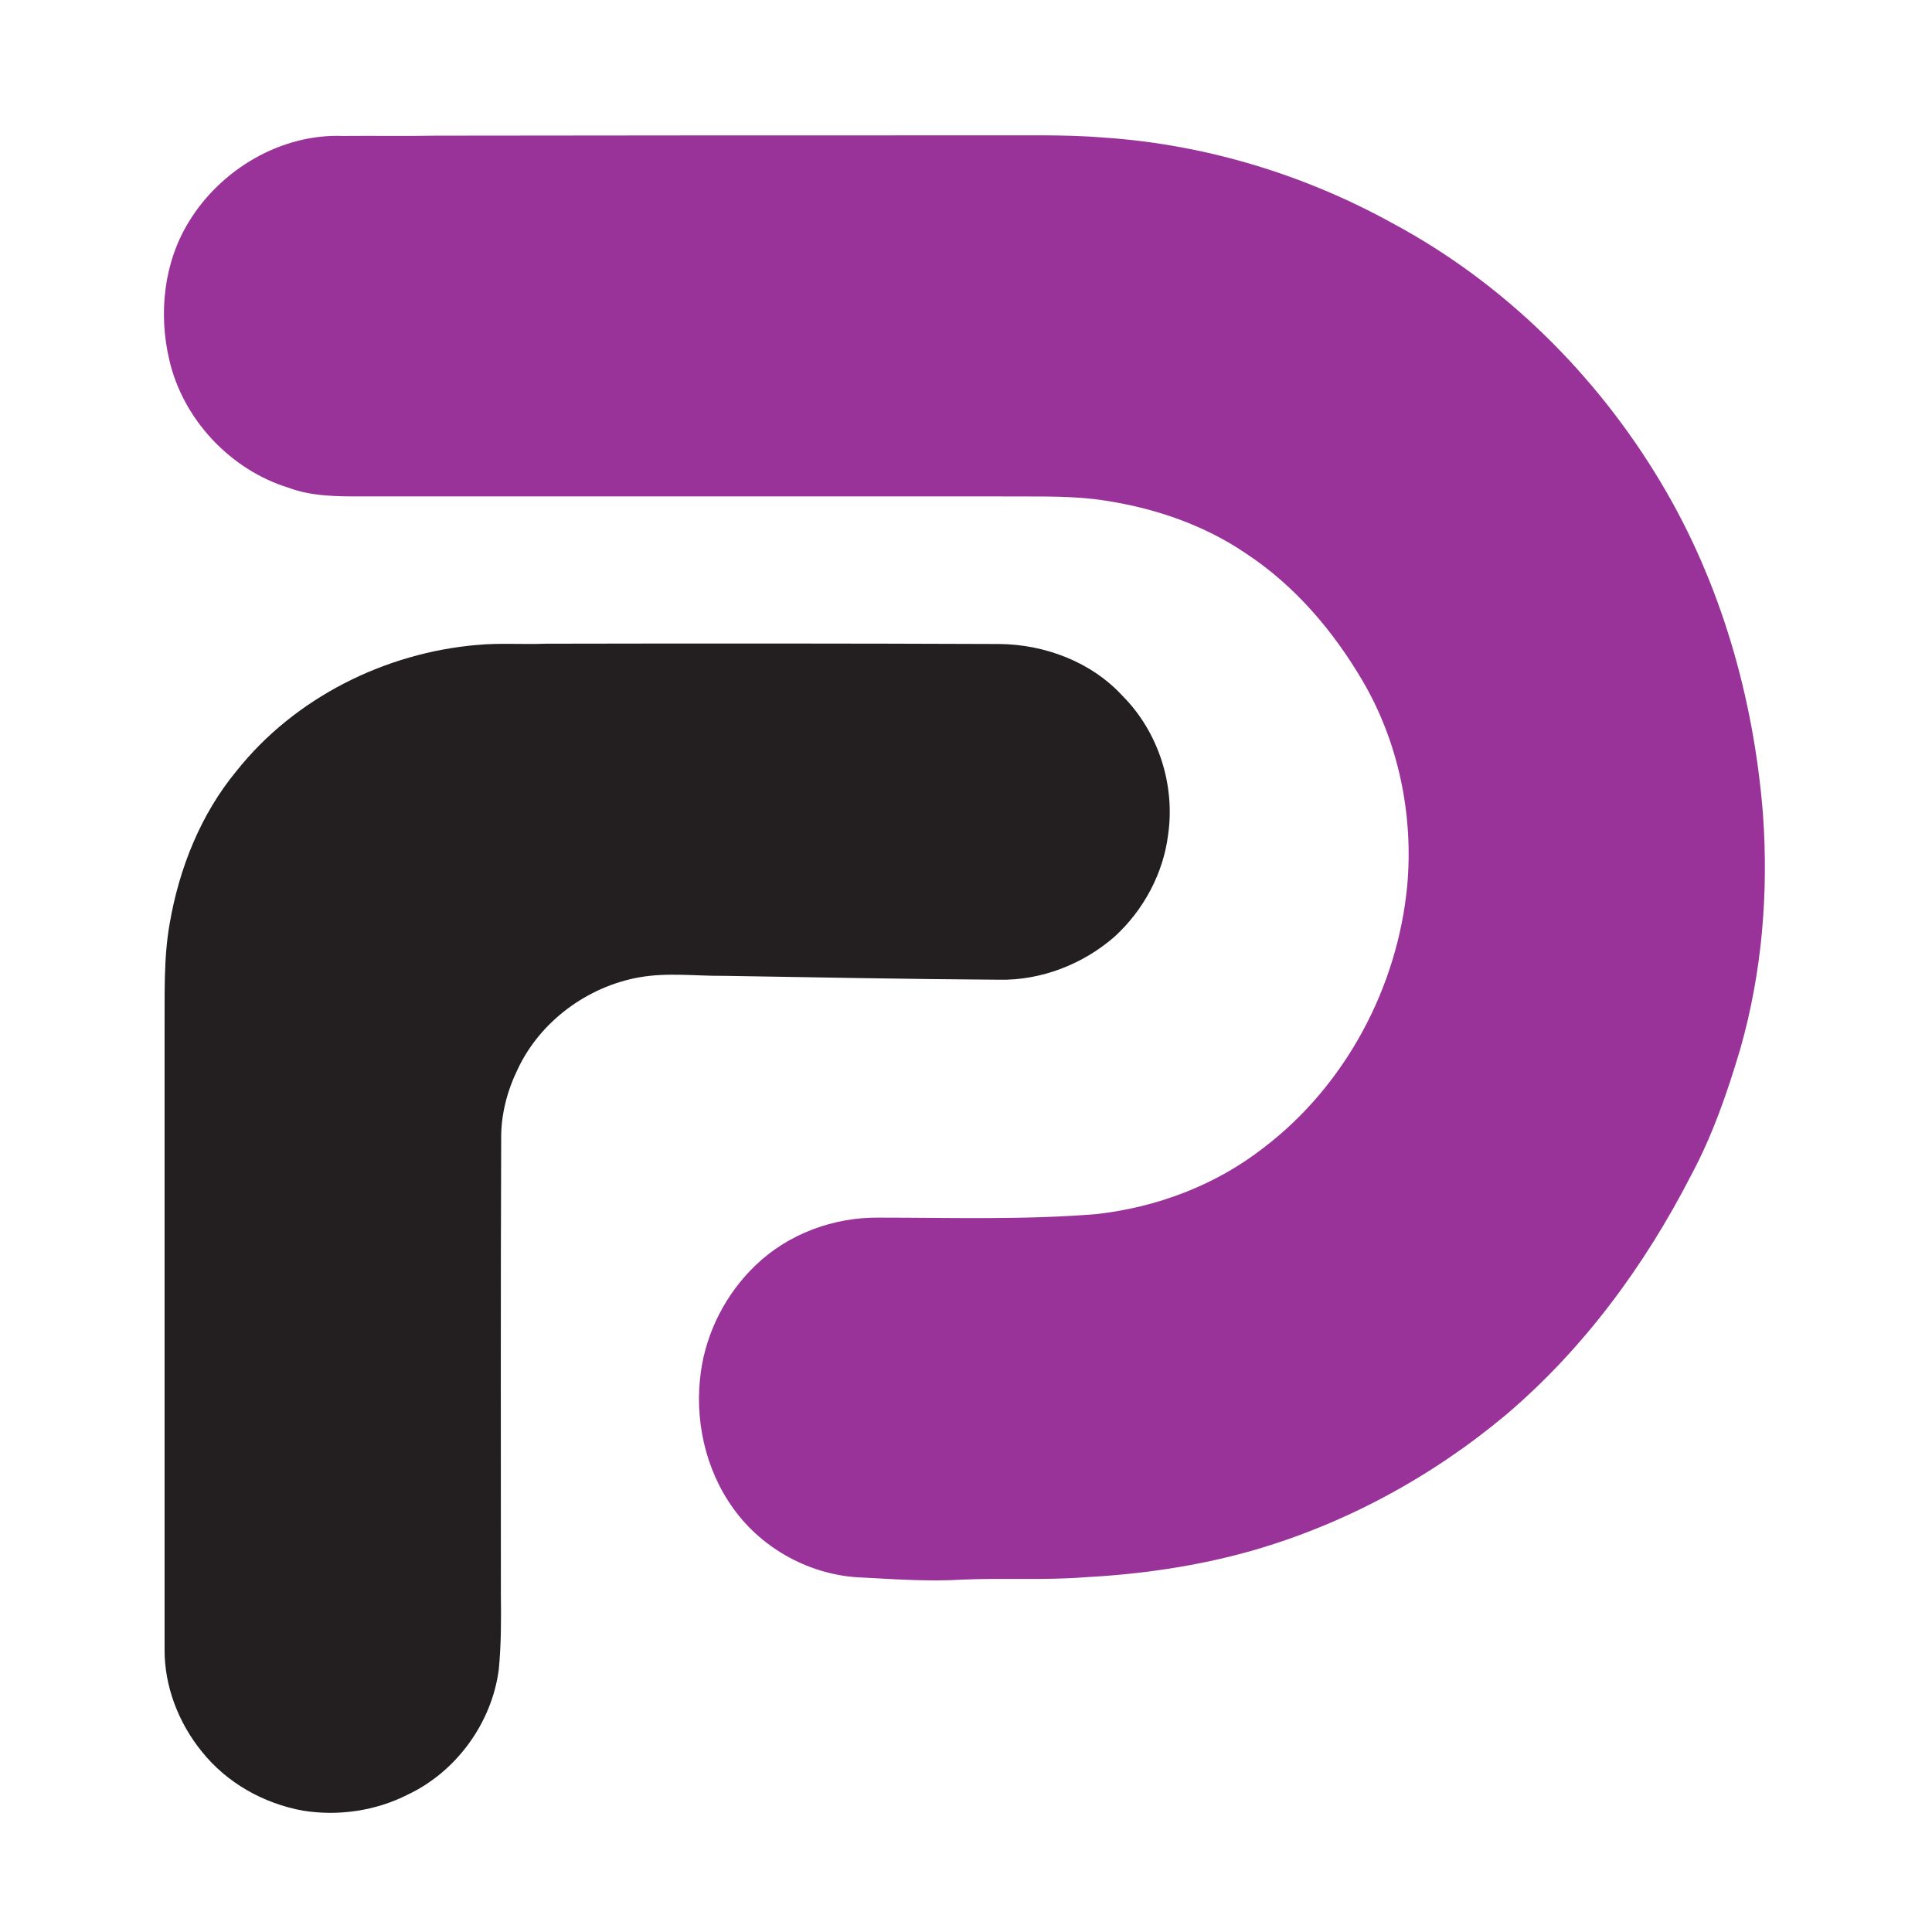 <?xml version="1.0" encoding="utf-8"?>
<!-- Generator: Adobe Illustrator 26.4.1, SVG Export Plug-In . SVG Version: 6.00 Build 0)  -->
<svg version="1.1" id="Layer_1" xmlns="http://www.w3.org/2000/svg" xmlns:xlink="http://www.w3.org/1999/xlink" x="0px" y="0px"
	 viewBox="0 0 648 648" style="enable-background:new 0 0 648 648;" xml:space="preserve">
<style type="text/css">
	.st0{fill:#993399;}
	.st1{fill:#231F20;}
</style>
<g>
	<path class="st0" d="M146.4,45.5c60.5-0.1,121-0.1,181.6-0.1c14.4,0.1,28.8-0.4,43.1,0.8c33.6,2.4,66.5,12.4,96,28.7
		c37.3,20,68.4,50.8,90,87c20.1,33.6,31.1,72.2,34.2,111.1c1.9,26.4-0.3,53.2-7.6,78.8c-4.3,14.5-9.3,29-16.5,42.4
		c-15.6,30.4-36.2,58.4-62.3,80.5c-24.9,20.8-54.1,36.6-85.3,45.5c-18.1,5.1-36.8,7.8-55.5,8.8c-13.7,1.1-27.4,0.2-41.1,0.8
		c-11.3,0.7-22.7-0.1-34-0.7c-16.8-0.6-33.2-9.4-43-23.1c-9.5-13.1-13.2-30.1-10.9-46.1c1.9-13.4,8.5-26.1,18.3-35.5
		c11-10.6,26.3-16.2,41.5-16c24.3,0,48.7,0.8,73-1.2c20.2-2.3,39.9-9.7,56-22.3c27.4-20.9,44.9-53.8,48.1-88
		c2.1-23.8-3-48.3-15.2-68.9c-9.8-16.6-22.6-31.6-38.8-42.3c-15.1-10.3-32.9-16-50.9-18.3c-10.7-1.2-21.5-0.8-32.2-0.9
		c-71,0-142,0-213,0c-8.4,0-17.1,0.1-25.1-2.9c-19.5-6-35.4-22.9-40-42.8c-3.7-15.5-1.9-32.8,6.6-46.5C74,56.9,94.2,44.8,115,45.6
		C125.5,45.5,135.9,45.7,146.4,45.5z"/>
</g>
<g>
	<path class="st1" d="M160.2,216.3c7.6-0.7,15.2-0.1,22.8-0.4c50.7-0.1,101.4-0.1,152,0.1c15.4,0.1,31.1,6,41.6,17.5
		c11.9,12,17.6,29.7,15.2,46.4c-1.6,13-8.2,25.3-17.9,34.2c-10.6,9.3-24.7,14.8-38.9,14.5c-30.7-0.2-61.4-0.8-92-1.3
		c-9.5,0.1-19.1-1.2-28.6,0.5c-17.4,3.1-33.3,14.8-40.8,30.9c-3.5,7.2-5.6,15.2-5.5,23.3c-0.2,51-0.1,102.1-0.1,153.1
		c0.1,8.2,0.1,16.5-0.7,24.8c-2.3,17.9-14.2,34.3-30.5,42c-10.8,5.5-23.3,7.3-35.2,5.4c-13.2-2.4-25.5-9.3-33.9-19.8
		c-7.8-9.6-12.6-21.9-12.5-34.4c0-69,0-138.1,0-207.1c0.1-12.1-0.4-24.3,1.7-36.2c3.2-18.6,10.4-36.7,22.5-51.3
		C98.9,234,129.2,218.9,160.2,216.3z"/>
</g>
</svg>
